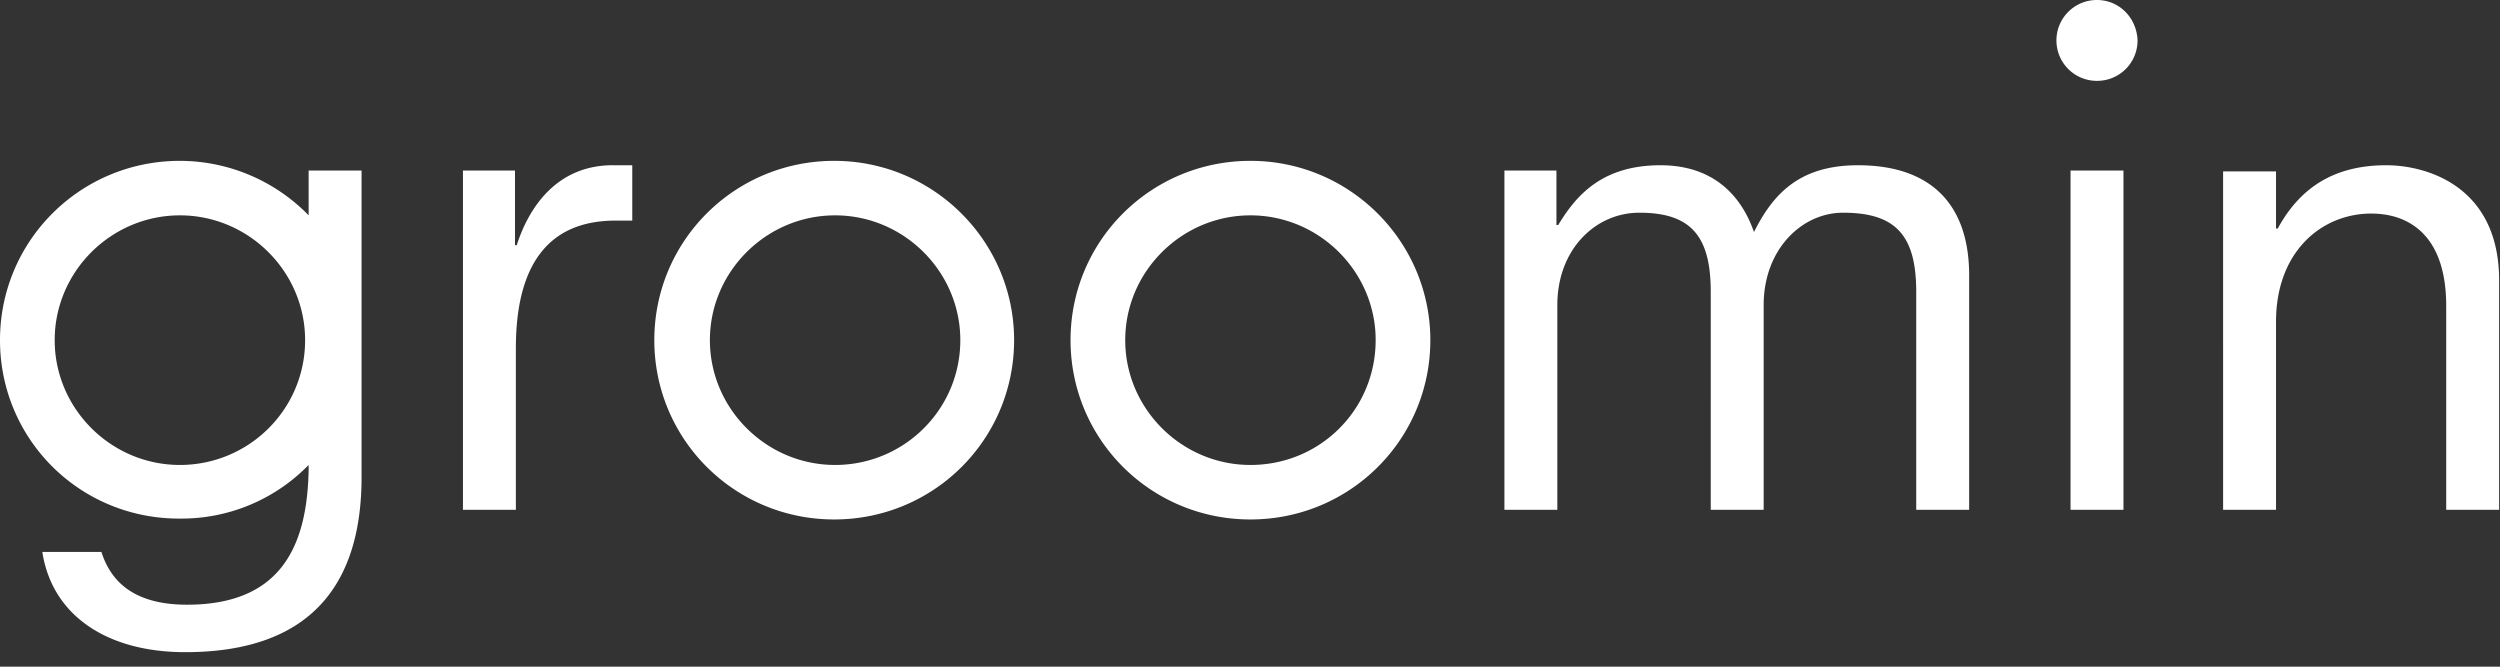 <svg width="120" height="32" fill="none" xmlns="http://www.w3.org/2000/svg"><rect width="100%" height="100%" fill="#333333" stroke="none"/><g clip-path="url(#clip0)"><path d="M29.418 7.932h.931v2.657h-.804c-3.344 0-4.783 2.279-4.783 6.118v7.763h-2.54V8.185h2.498v3.586h.084c.55-1.73 1.863-3.84 4.614-3.84zM100.656 0a1.939 1.939 0 00-1.947 1.94c0 1.055.847 1.941 1.947 1.941a1.939 1.939 0 001.947-1.94C102.561.844 101.714 0 100.656 0zm13.884 7.932c-2.328 0-4.064.928-5.207 3.037h-.084V8.227h-2.54V24.47h2.54v-9.03c0-3.375 2.201-5.189 4.571-5.189 1.82 0 3.598 1.055 3.598 4.43v9.788h2.54V13.543c.042-4.599-3.471-5.611-5.418-5.611zM99.386 24.47h2.54V8.185h-2.54V24.47zm-10.2-16.538c-2.795 0-4.064 1.35-4.996 3.206-.423-1.224-1.523-3.206-4.486-3.206-2.836 0-4.064 1.476-4.91 2.868h-.085V8.185h-2.497V24.47h2.54v-9.83c0-2.658 1.82-4.43 3.936-4.43 2.455 0 3.428 1.097 3.428 3.797V24.47h2.54v-9.83c0-2.658 1.82-4.43 3.81-4.43 2.54 0 3.513 1.097 3.513 3.797V24.47h2.54V13.332c.042-3.46-1.778-5.4-5.334-5.4zm-20.53 8.395c0 4.768-3.852 8.607-8.635 8.607-4.783 0-8.635-3.84-8.635-8.607 0-4.767 3.852-8.606 8.635-8.606 4.783 0 8.635 3.881 8.635 8.606zm-2.624 0c0-3.29-2.71-5.99-6.01-5.99-3.302 0-6.011 2.7-6.011 5.99 0 3.291 2.709 5.991 6.01 5.991 3.344 0 6.01-2.658 6.01-5.99zm-17.355 0c0 4.768-3.852 8.607-8.635 8.607-4.783 0-8.635-3.84-8.635-8.607 0-4.767 3.852-8.606 8.635-8.606 4.783 0 8.635 3.881 8.635 8.606zm-2.582 0c0-3.29-2.709-5.99-6.01-5.99-3.302 0-6.01 2.7-6.01 5.99 0 3.291 2.708 5.991 6.01 5.991 3.301 0 6.01-2.658 6.01-5.99zm-28.74-8.142v14.724c0 5.062-2.37 8.395-8.466 8.395-3.767 0-6.392-1.772-6.857-4.81h2.836c.38 1.182 1.312 2.532 4.106 2.532 4.529 0 5.756-2.826 5.84-6.413v-.295a8.512 8.512 0 01-6.137 2.574C3.852 24.934 0 21.095 0 16.327c0-4.767 3.852-8.606 8.635-8.606a8.646 8.646 0 016.18 2.615V8.185h2.54zm-2.71 8.142c0-3.29-2.708-5.99-6.01-5.99-3.302 0-6.01 2.7-6.01 5.99 0 3.291 2.708 5.991 6.01 5.991 3.302 0 6.01-2.658 6.01-5.99z" fill="#fff"/></g><defs><clipPath id="clip0"><path fill="#fff" d="M0 0h120v31.304H0z"/></clipPath></defs></svg>